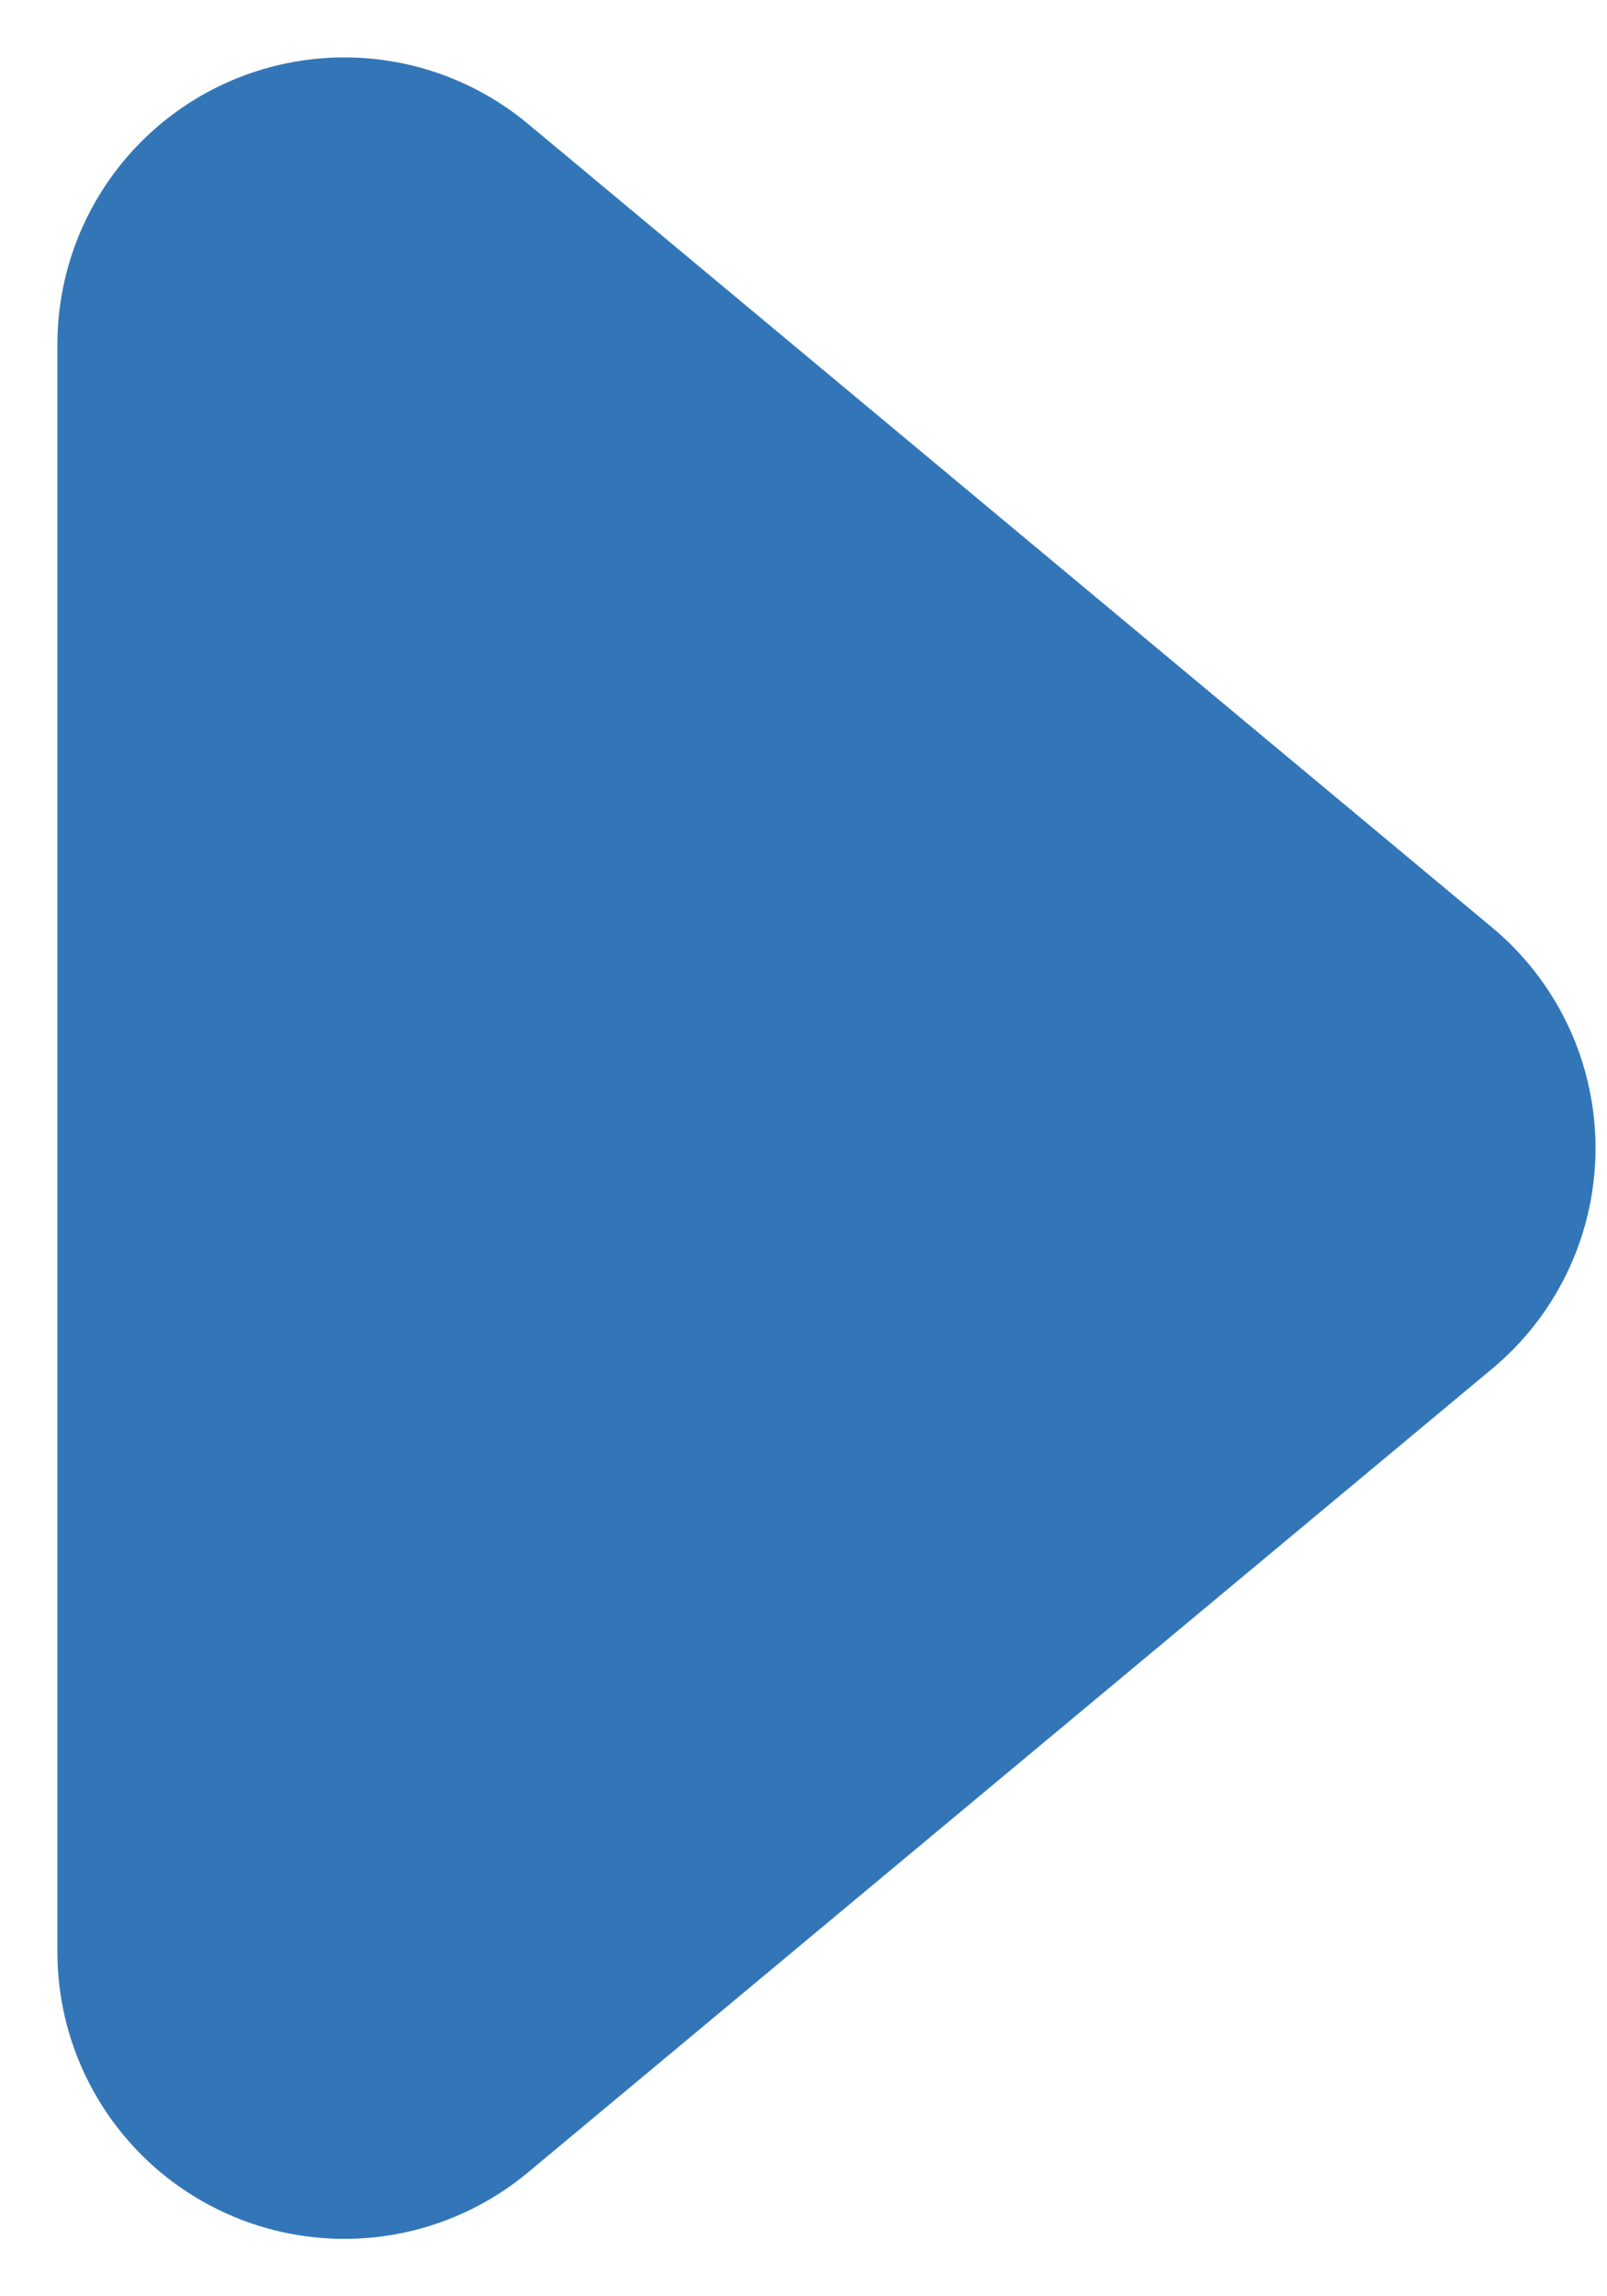 <svg width="14" height="20" viewBox="0 0 14 20" fill="none" xmlns="http://www.w3.org/2000/svg">
<path d="M3 17L11.4 10L3 3" fill="#3376B8"/>
<path d="M3 17L11.4 10L3 3L3 17Z" stroke="#3376B8" stroke-width="5" stroke-linecap="round" stroke-linejoin="round"/>
</svg>

